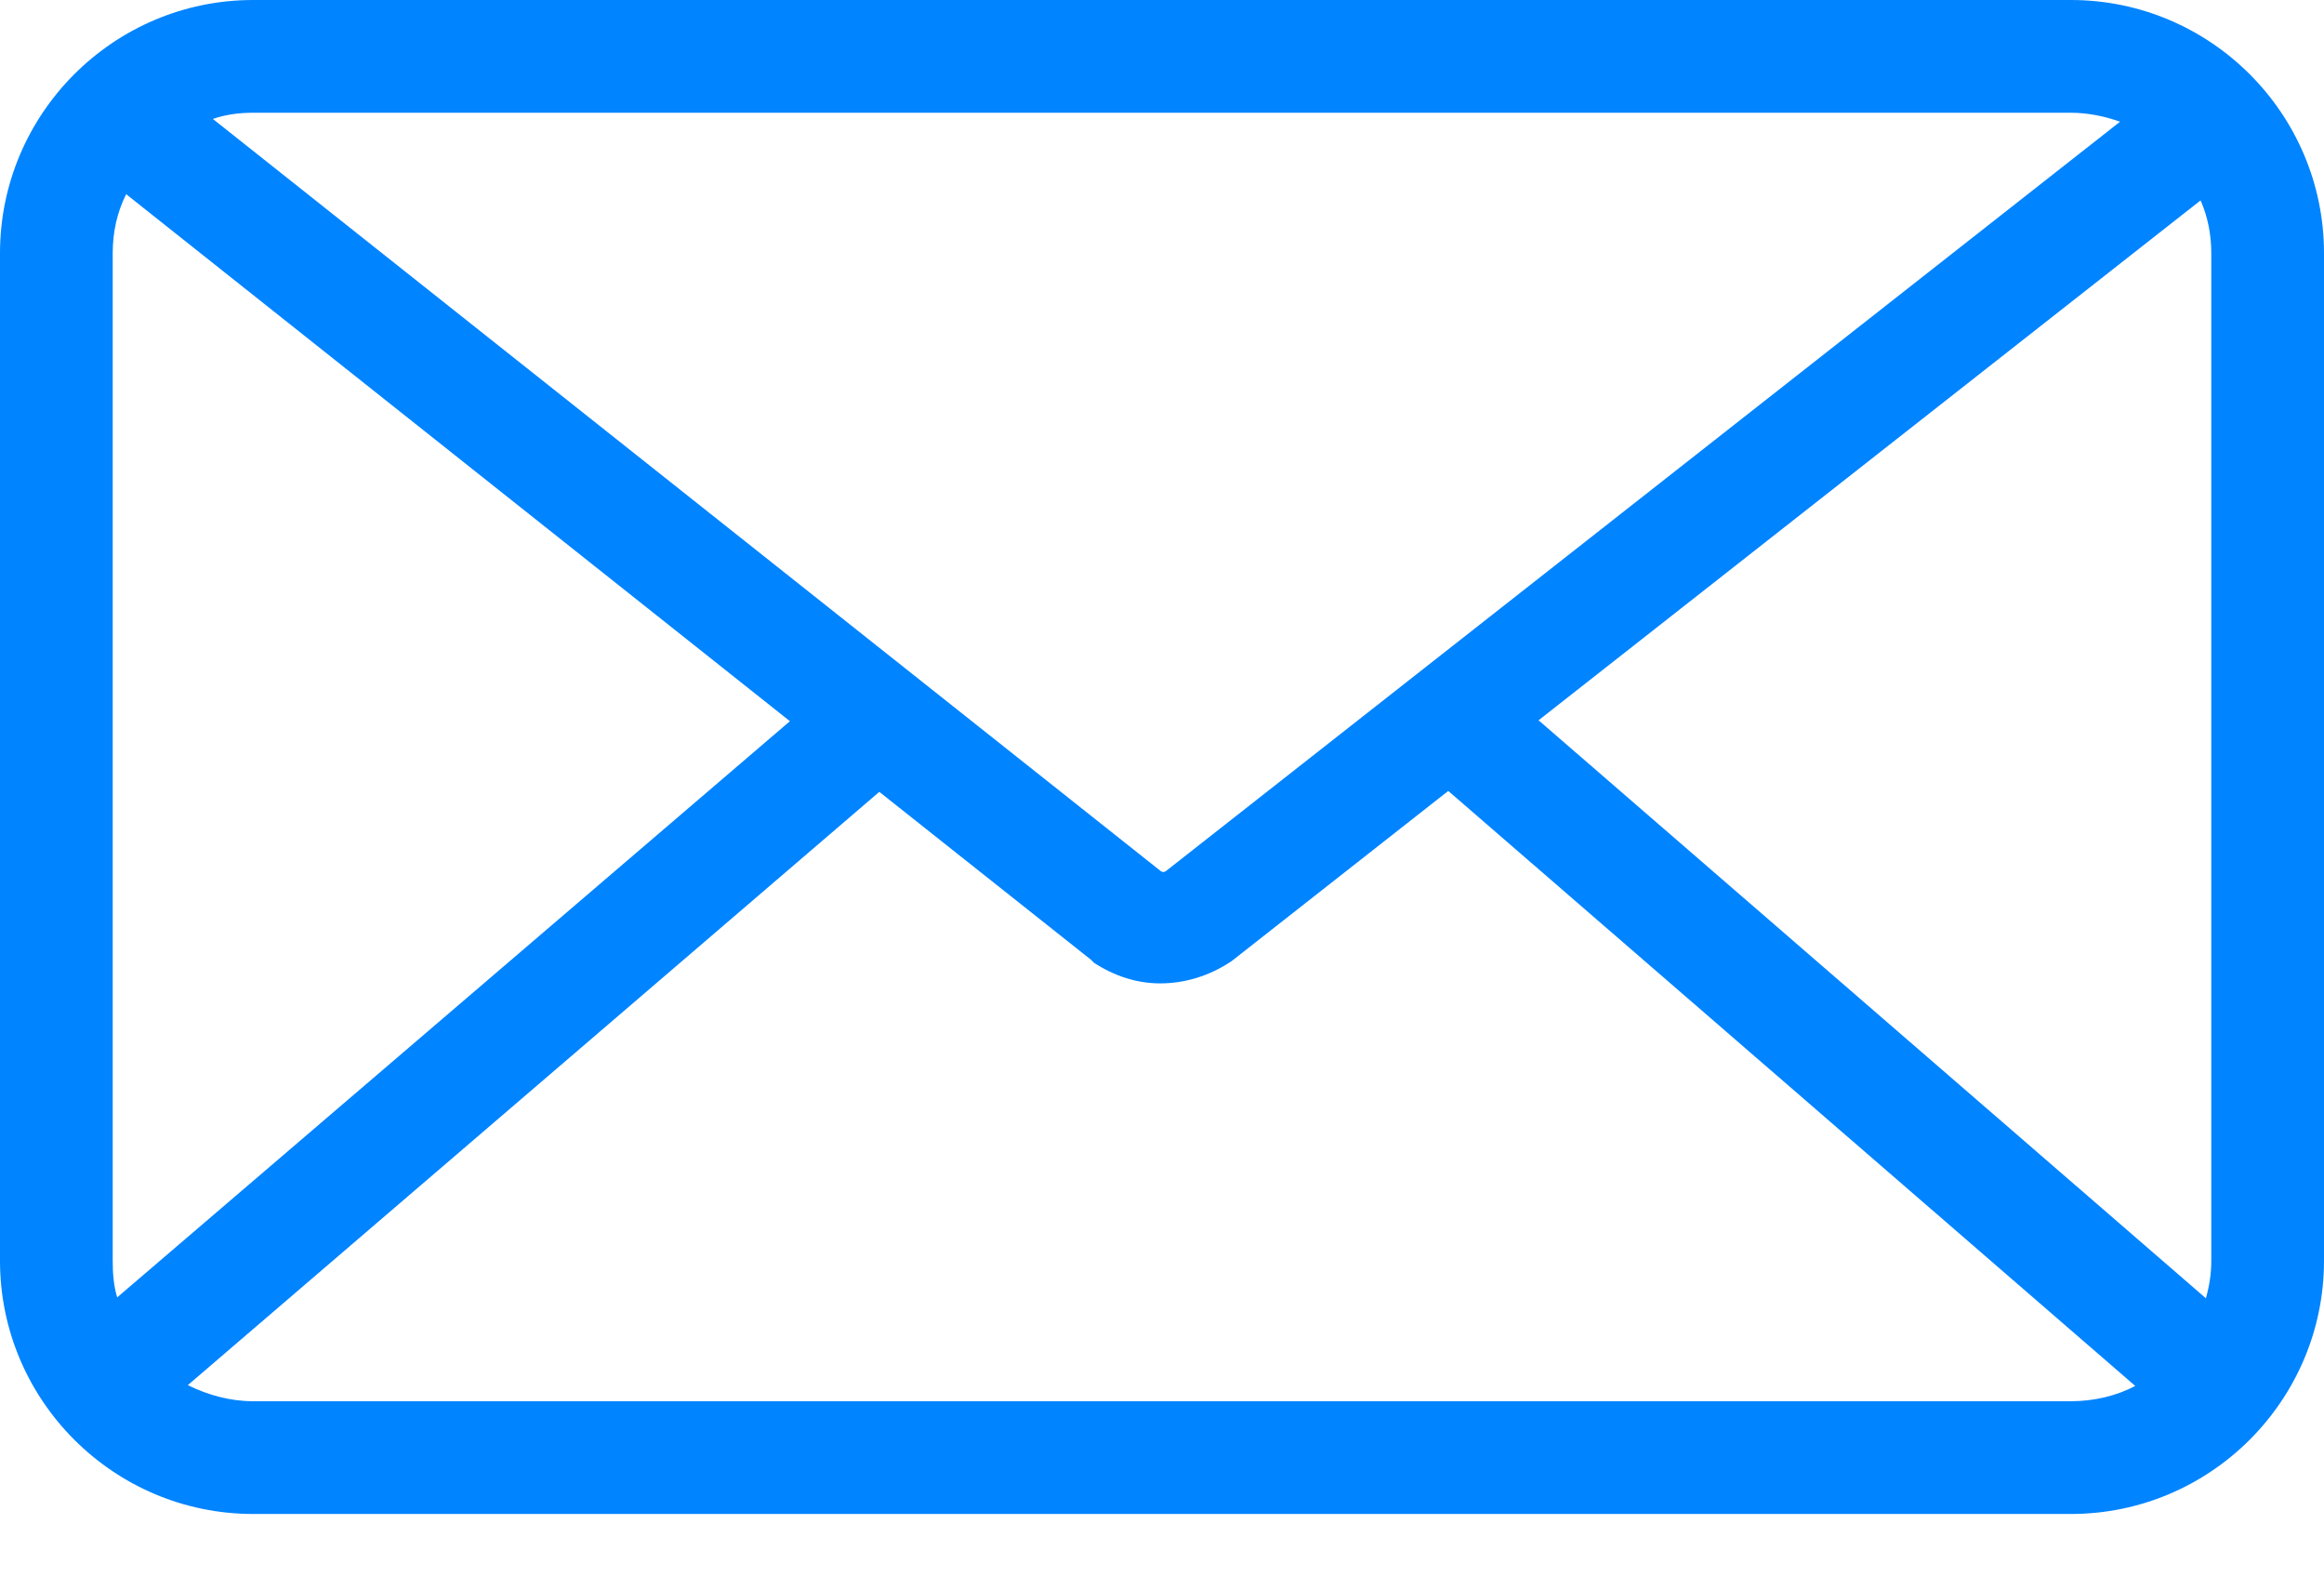 <?xml version="1.0" encoding="UTF-8" standalone="no"?>
<svg width="28px" height="19px" viewBox="0 0 28 19" version="1.1" xmlns="http://www.w3.org/2000/svg" xmlns:xlink="http://www.w3.org/1999/xlink">
    <!-- Generator: Sketch 41 (35326) - http://www.bohemiancoding.com/sketch -->
    <title>Shape</title>
    <desc>Created with Sketch.</desc>
    <defs></defs>
    <g id="Page-1" stroke="none" stroke-width="1" fill="none" fill-rule="evenodd">
        <g id="Home_Smyrooms" transform="translate(-330, -6132)" fill="#0084FF">
            <path d="M354.95,6132 L333.05,6132 C331.369,6132 330,6133.369 330,6135.05 L330,6147.186 C330,6148.867 331.369,6150.236 333.05,6150.236 L354.95,6150.236 C356.631,6150.236 358,6148.867 358,6147.186 L358,6135.05 C358,6133.369 356.631,6132 354.95,6132 Z M333.05,6133.358 L354.95,6133.358 C355.155,6133.358 355.36,6133.401 355.543,6133.466 L344.054,6142.487 C344.032,6142.508 344,6142.508 343.978,6142.487 L332.565,6133.433 C332.716,6133.38 332.878,6133.358 333.05,6133.358 Z M331.358,6147.186 L331.358,6135.05 C331.358,6134.791 331.412,6134.554 331.52,6134.339 L339.517,6140.687 L331.412,6147.627 C331.369,6147.487 331.358,6147.336 331.358,6147.186 Z M354.95,6148.878 L333.05,6148.878 C332.77,6148.878 332.5,6148.802 332.263,6148.684 L340.594,6141.538 L343.149,6143.564 L343.181,6143.597 C343.429,6143.758 343.698,6143.845 343.978,6143.845 C344.269,6143.845 344.571,6143.758 344.841,6143.575 L347.449,6141.527 L355.726,6148.694 C355.5,6148.813 355.23,6148.878 354.95,6148.878 Z M356.642,6147.186 C356.642,6147.336 356.62,6147.487 356.577,6147.638 L348.537,6140.676 L356.513,6134.414 C356.599,6134.608 356.642,6134.824 356.642,6135.05 L356.642,6147.186 Z" id="Shape"></path>
        </g>
    </g>
</svg>